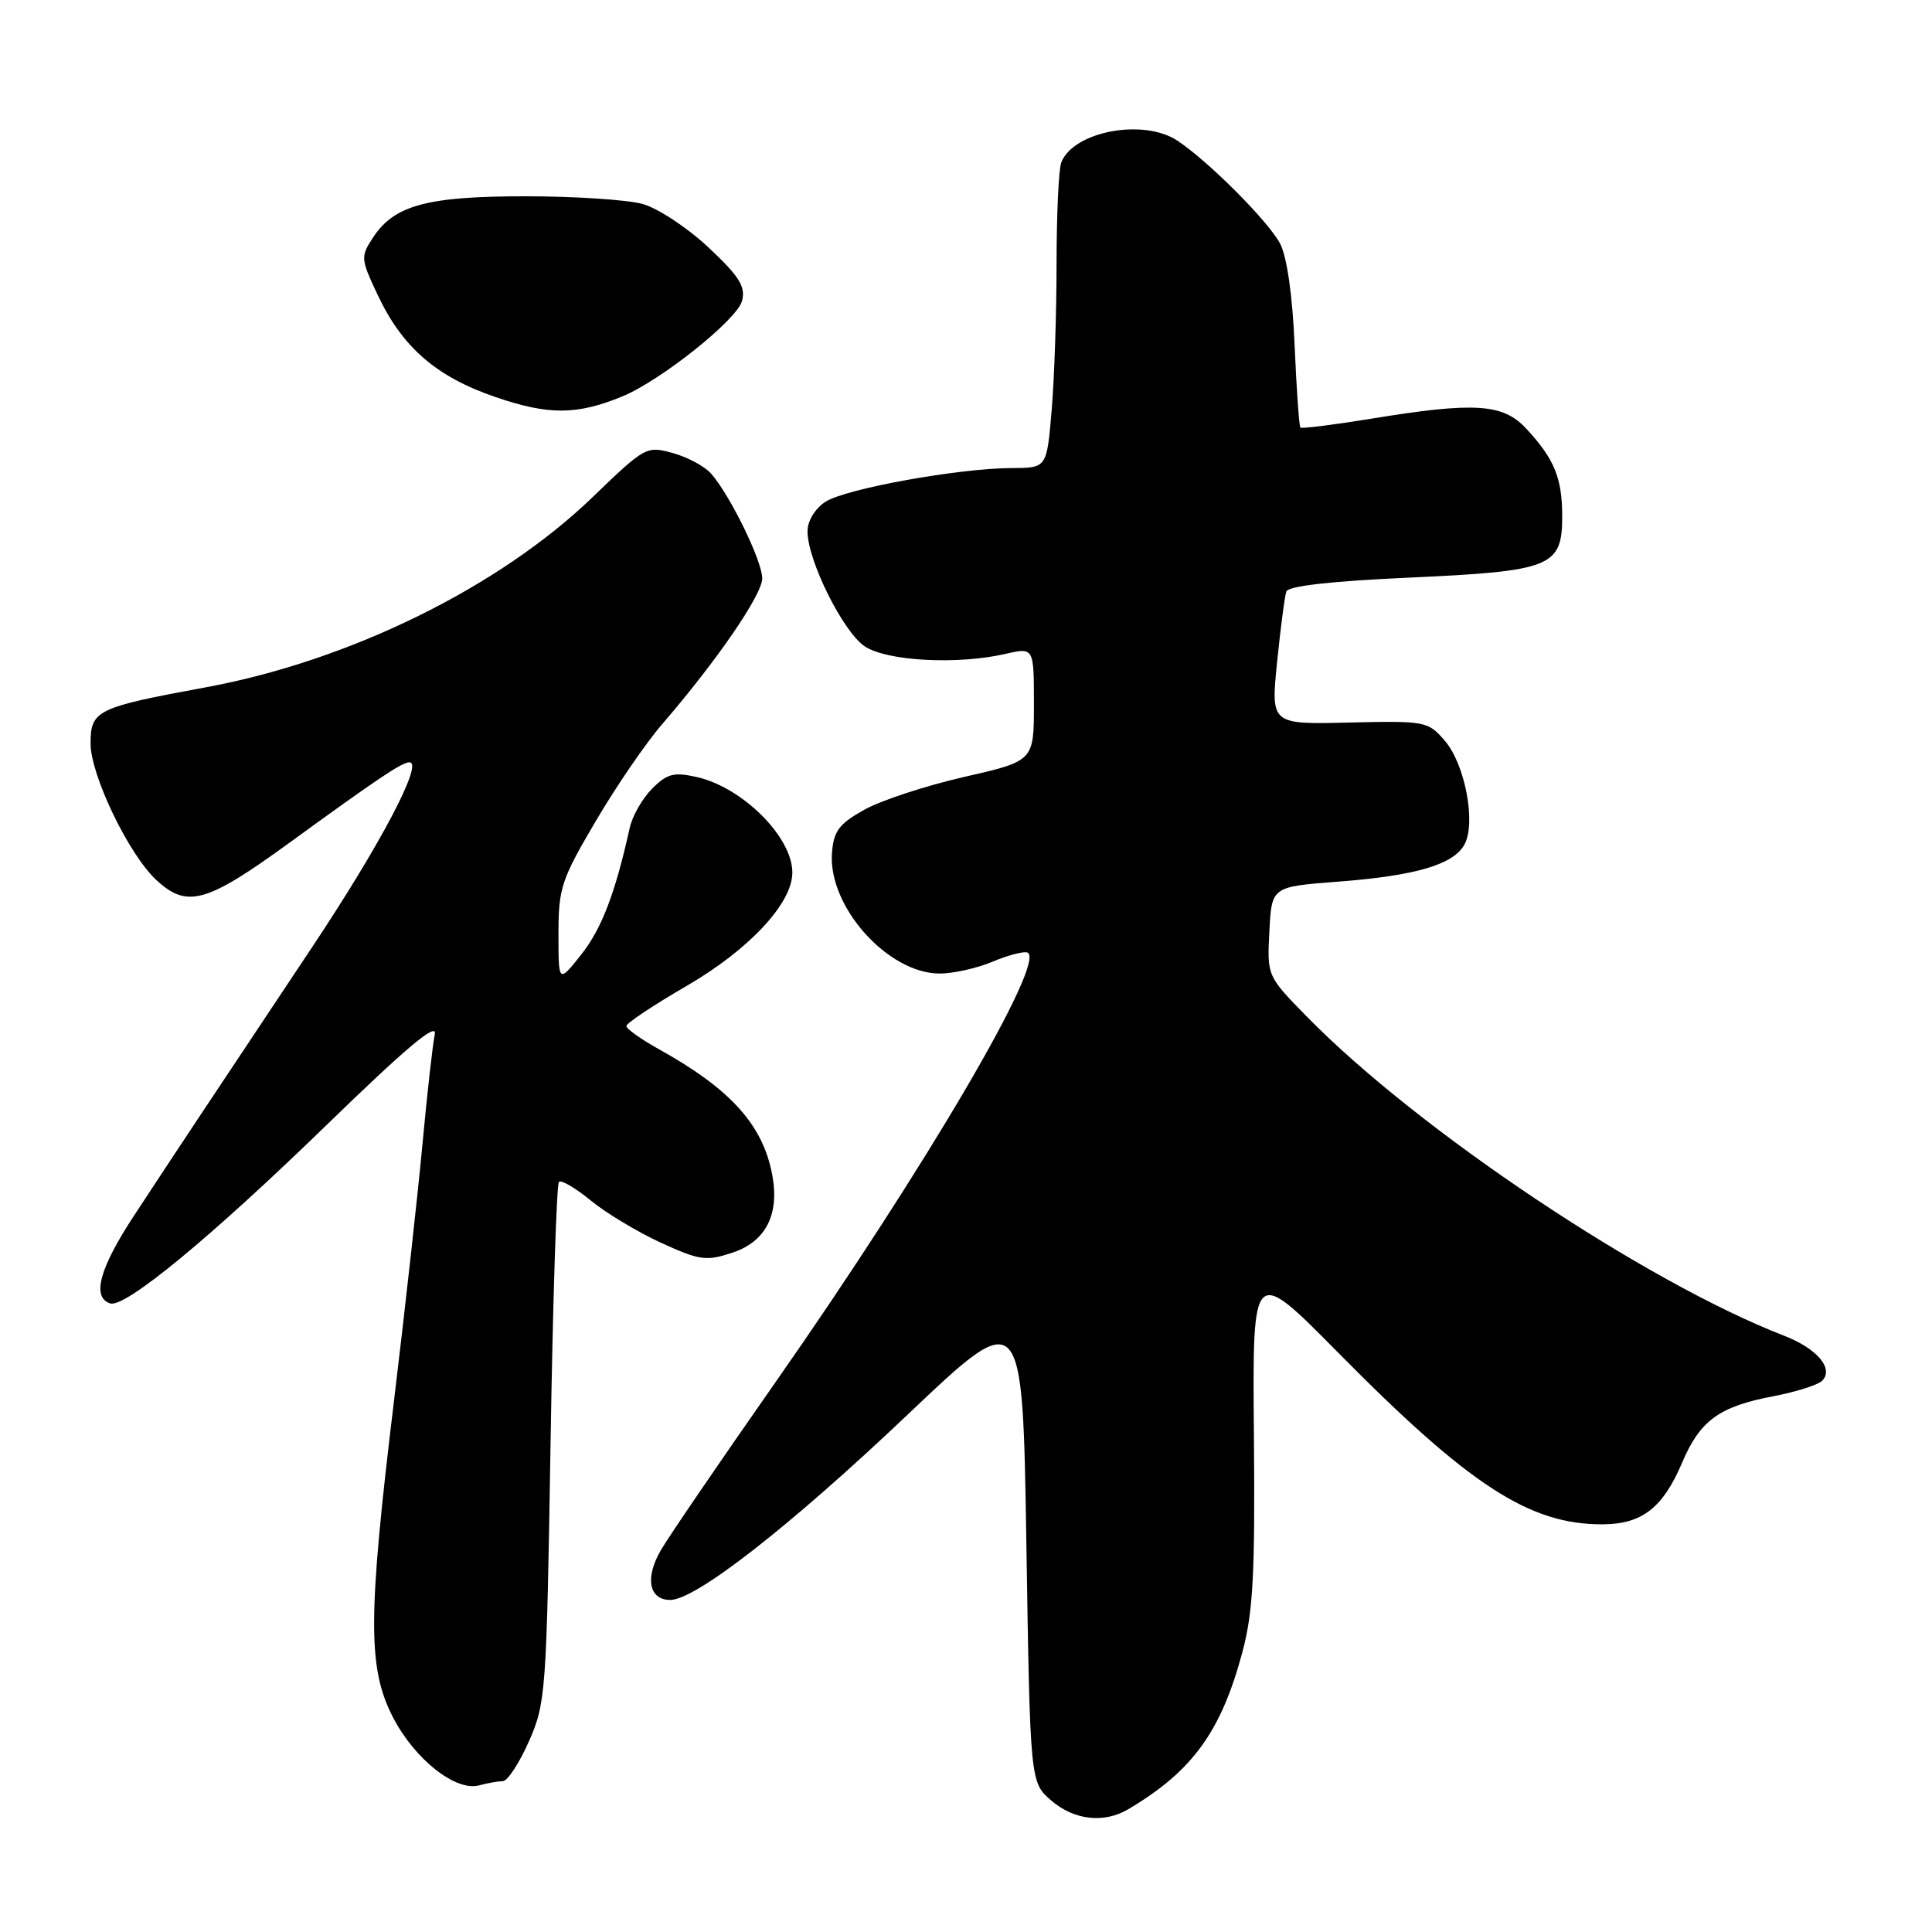 <?xml version="1.0" encoding="UTF-8" standalone="no"?>
<!DOCTYPE svg PUBLIC "-//W3C//DTD SVG 1.1//EN" "http://www.w3.org/Graphics/SVG/1.1/DTD/svg11.dtd" >
<svg xmlns="http://www.w3.org/2000/svg" xmlns:xlink="http://www.w3.org/1999/xlink" version="1.1" viewBox="0 0 256 256">
 <g >
 <path fill="currentColor"
d=" M 149.54 239.71 C 158.00 234.68 161.78 229.48 164.60 219.00 C 166.05 213.60 166.31 208.70 166.15 190.12 C 165.95 167.73 165.95 167.73 177.23 179.15 C 194.70 196.85 202.67 202.03 212.38 201.98 C 217.58 201.95 220.34 199.80 222.89 193.81 C 225.26 188.22 227.81 186.36 235.02 185.00 C 238.00 184.43 240.89 183.51 241.44 182.96 C 243.04 181.36 240.78 178.69 236.40 176.99 C 218.00 169.86 187.87 149.72 173.20 134.74 C 167.89 129.33 167.89 129.33 168.20 123.41 C 168.50 117.50 168.50 117.50 177.23 116.83 C 187.57 116.05 192.63 114.56 194.06 111.88 C 195.60 109.01 194.12 101.25 191.45 98.16 C 189.21 95.56 188.90 95.51 178.77 95.74 C 168.39 95.99 168.39 95.99 169.22 87.74 C 169.68 83.21 170.23 78.99 170.45 78.37 C 170.70 77.65 176.44 77.00 186.67 76.54 C 205.59 75.68 207.00 75.12 207.00 68.41 C 207.00 63.33 205.95 60.78 202.19 56.75 C 199.13 53.47 195.34 53.24 181.57 55.50 C 176.65 56.30 172.49 56.82 172.31 56.65 C 172.14 56.47 171.79 51.54 171.54 45.69 C 171.26 39.12 170.52 34.00 169.62 32.28 C 168.07 29.33 160.16 21.40 156.03 18.65 C 151.52 15.65 142.21 17.40 140.62 21.54 C 140.28 22.44 140.00 28.46 140.00 34.93 C 140.00 41.40 139.71 50.14 139.35 54.35 C 138.71 62.00 138.71 62.00 134.10 62.02 C 127.03 62.04 112.01 64.76 109.36 66.50 C 107.99 67.40 107.00 69.03 107.00 70.40 C 107.00 74.27 111.74 83.79 114.61 85.66 C 117.58 87.61 126.90 88.10 133.25 86.64 C 137.00 85.78 137.00 85.78 137.00 93.31 C 137.00 100.84 137.00 100.84 127.75 102.95 C 122.66 104.11 116.70 106.07 114.50 107.31 C 111.16 109.18 110.46 110.13 110.24 113.02 C 109.71 120.12 117.65 129.00 124.53 129.00 C 126.30 129.00 129.43 128.30 131.47 127.45 C 133.51 126.59 135.60 126.03 136.12 126.21 C 138.83 127.11 122.66 154.70 102.77 183.13 C 95.47 193.56 88.64 203.57 87.58 205.38 C 85.43 209.06 85.98 212.00 88.81 212.00 C 92.18 212.00 104.64 202.27 120.22 187.49 C 135.50 172.98 135.50 172.98 136.00 204.58 C 136.50 236.18 136.50 236.18 139.31 238.59 C 142.35 241.20 146.31 241.64 149.54 239.71 Z  M 66.63 236.01 C 67.25 236.01 68.80 233.64 70.08 230.75 C 72.32 225.68 72.42 224.31 72.95 191.33 C 73.25 172.54 73.75 156.91 74.06 156.61 C 74.36 156.30 76.25 157.41 78.26 159.06 C 80.26 160.71 84.45 163.23 87.56 164.66 C 92.72 167.02 93.56 167.14 97.06 165.98 C 101.46 164.53 103.31 160.93 102.33 155.70 C 101.09 149.04 96.81 144.30 87.25 138.99 C 84.91 137.69 83.00 136.33 83.00 135.95 C 83.00 135.58 86.60 133.18 91.01 130.62 C 99.29 125.81 105.01 119.67 104.99 115.60 C 104.98 110.90 98.39 104.33 92.32 102.96 C 89.30 102.28 88.40 102.51 86.42 104.49 C 85.13 105.78 83.80 108.10 83.45 109.66 C 81.53 118.34 79.72 123.08 77.02 126.48 C 74.00 130.28 74.00 130.28 74.00 123.73 C 74.00 117.69 74.38 116.54 78.93 108.82 C 81.63 104.22 85.59 98.44 87.72 95.98 C 94.97 87.58 101.00 78.80 101.00 76.64 C 101.00 74.34 96.76 65.65 94.23 62.76 C 93.39 61.80 91.10 60.57 89.15 60.03 C 85.67 59.07 85.46 59.18 78.55 65.85 C 66.15 77.82 46.29 87.58 27.18 91.09 C 12.82 93.73 12.00 94.13 12.00 98.51 C 12.00 102.71 17.06 113.23 20.72 116.61 C 24.78 120.38 27.35 119.66 38.24 111.75 C 50.11 103.12 53.25 101.01 54.25 101.01 C 56.16 100.99 50.44 111.86 41.36 125.50 C 26.99 147.07 23.34 152.58 17.83 160.97 C 13.18 168.04 12.12 171.89 14.60 172.71 C 16.56 173.35 27.95 163.95 43.24 149.10 C 53.97 138.68 57.99 135.32 57.61 137.07 C 57.33 138.41 56.60 144.90 55.99 151.50 C 55.38 158.10 53.68 173.40 52.22 185.50 C 48.73 214.30 48.71 221.01 52.06 227.53 C 54.93 233.10 60.37 237.41 63.48 236.57 C 64.59 236.27 66.01 236.02 66.63 236.01 Z  M 82.50 52.51 C 87.58 50.41 97.68 42.35 98.32 39.88 C 98.82 37.98 97.98 36.64 93.88 32.79 C 91.10 30.18 87.17 27.59 85.16 27.03 C 83.15 26.47 76.20 26.01 69.72 26.01 C 56.62 26.00 52.24 27.18 49.43 31.47 C 47.77 34.00 47.79 34.29 50.00 38.99 C 53.29 46.02 57.81 49.94 65.71 52.63 C 72.74 55.03 76.47 55.00 82.50 52.51 Z "/>
</g>
</svg>